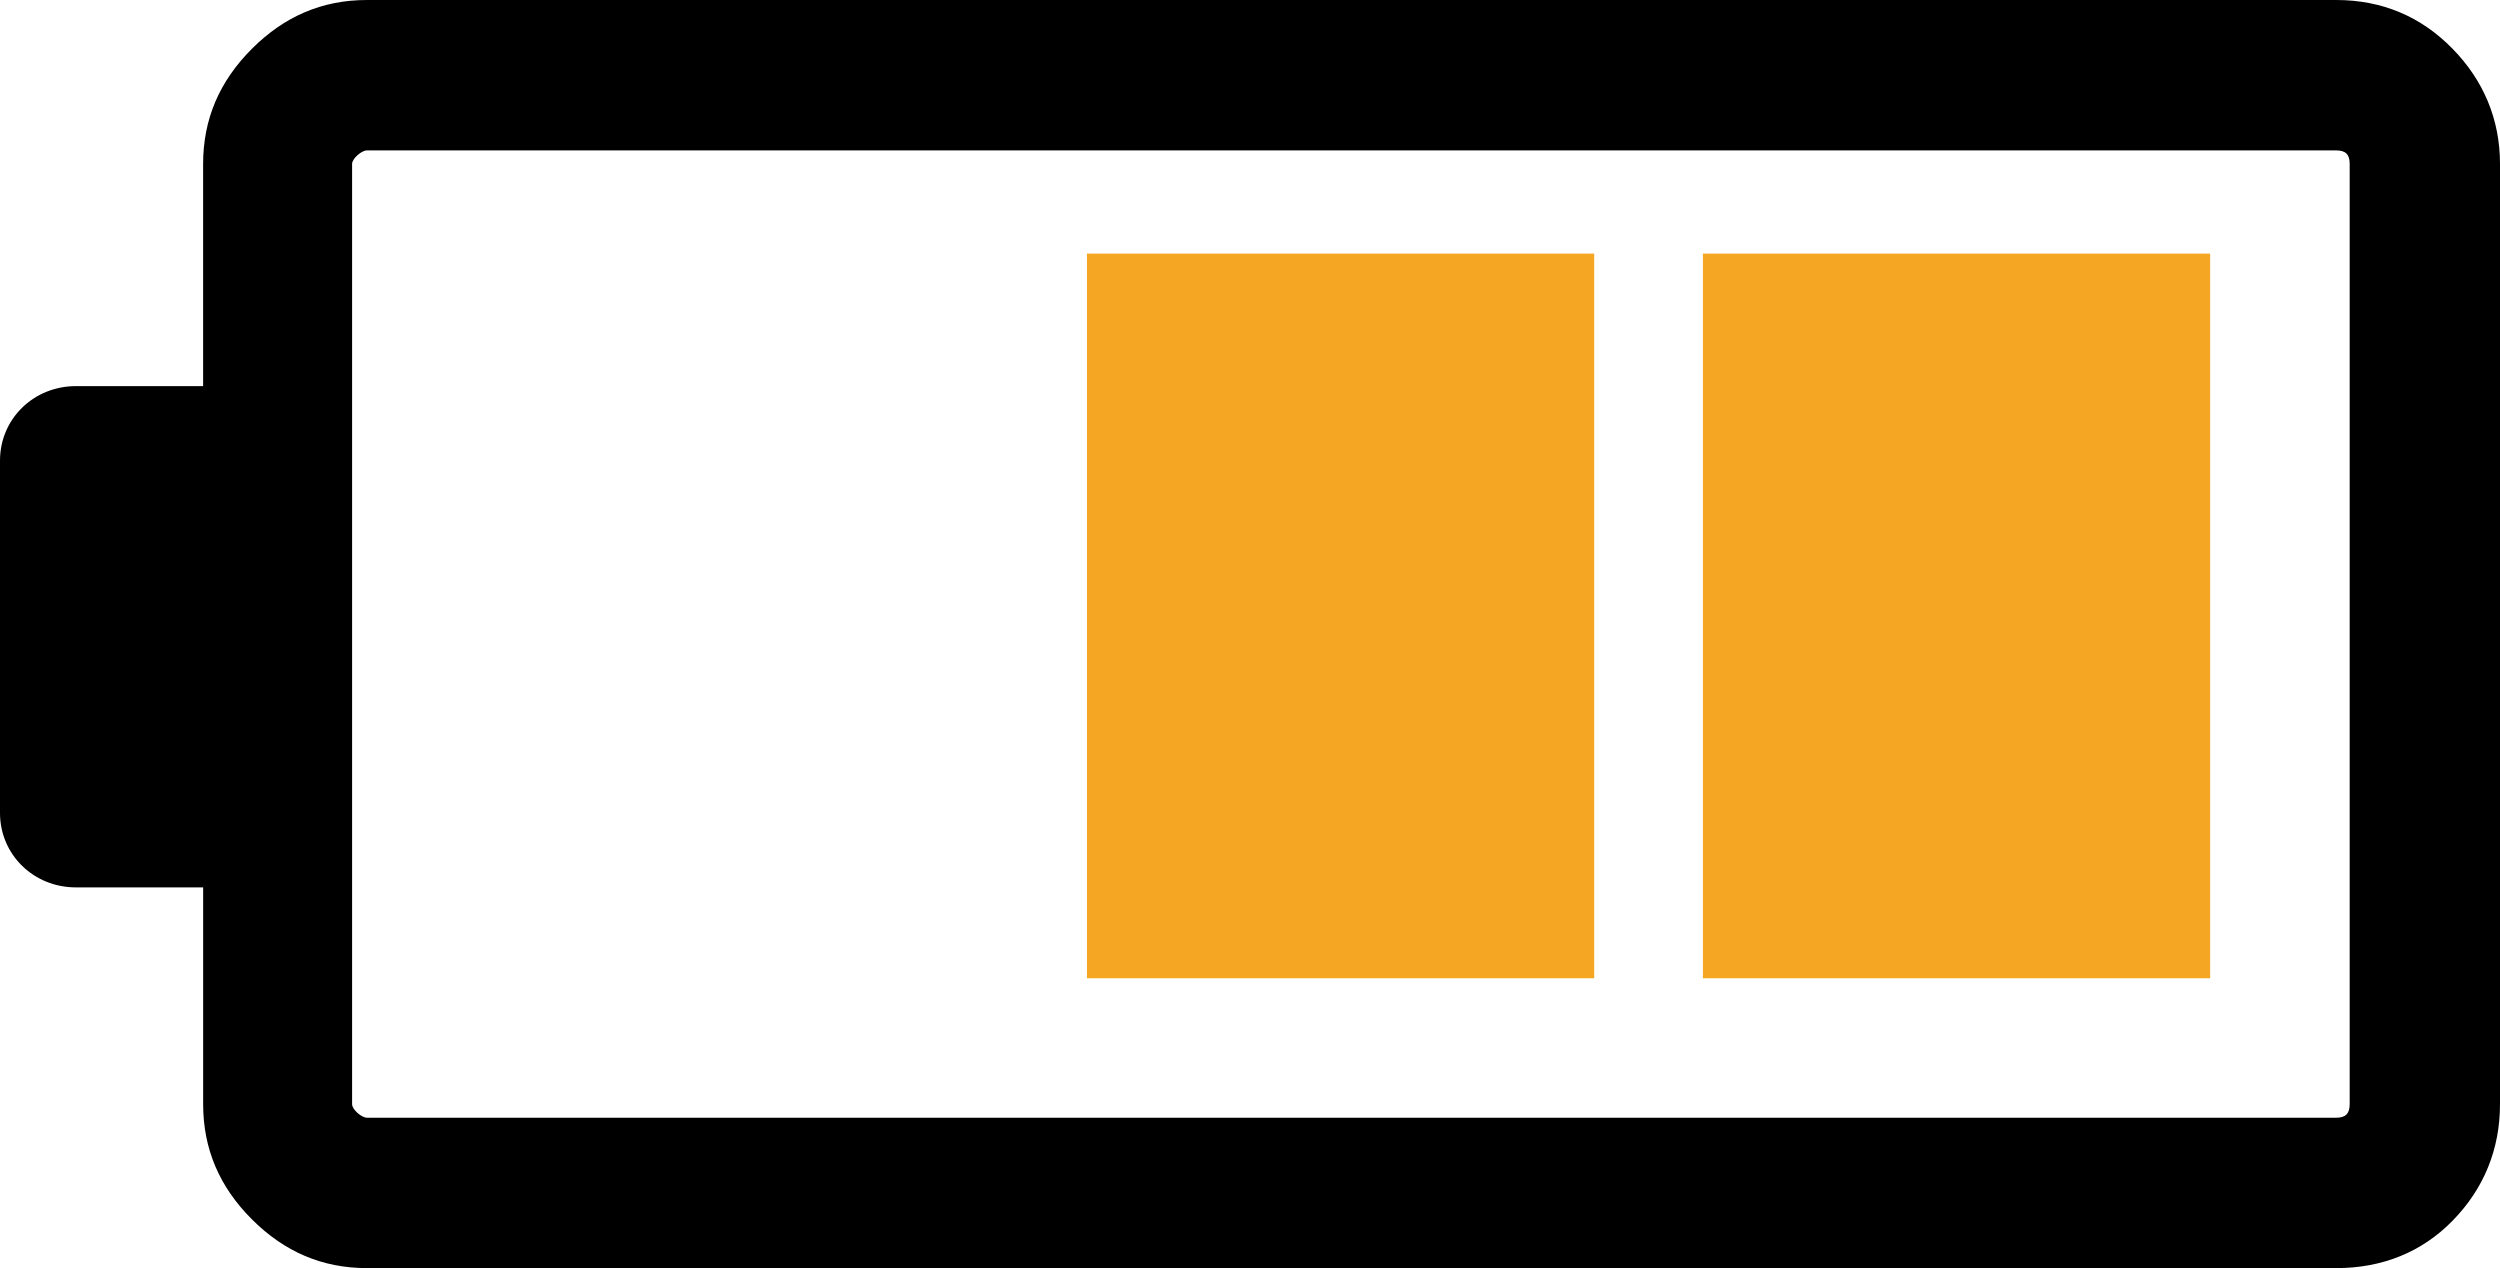 <?xml version="1.0" encoding="UTF-8"?>
<svg width="69px" height="35px" viewBox="0 0 69 35" version="1.1" xmlns="http://www.w3.org/2000/svg" xmlns:xlink="http://www.w3.org/1999/xlink">
    <!-- Generator: Sketch 46 (44423) - http://www.bohemiancoding.com/sketch -->
    <title>battery</title>
    <desc>Created with Sketch.</desc>
    <defs></defs>
    <g id="Page-1" stroke="none" stroke-width="1" fill="none" fill-rule="evenodd">
        <g id="Desktop-HD" transform="translate(-163, -855)">
            <g id="Dashboard" transform="translate(0, 48)">
                <g id="content" transform="translate(0, 44)">
                    <g id="tech-details" transform="translate(0, 544)">
                        <g id="medium-battery" transform="translate(163, 219)">
                            <g id="battery">
                                <path d="M67.691,1.346 C66.822,0.457 65.748,0 64.477,0 L10.129,0 C8.896,0 7.85,0.448 6.953,1.346 C6.055,2.243 5.606,3.291 5.606,4.524 L5.606,10.657 L2.093,10.657 C0.935,10.657 0,11.554 0,12.714 L0,12.863 L0,13.088 L0,22.062 L0,22.212 L0,22.436 C0,23.595 0.935,24.492 2.093,24.492 L5.607,24.492 L5.607,30.475 C5.607,31.709 6.055,32.757 6.953,33.654 C7.851,34.552 8.897,35 10.13,35 L64.477,35 C65.748,35 66.842,34.561 67.692,33.691 C68.561,32.803 69,31.71 69,30.475 L69,4.524 C69,3.291 68.542,2.215 67.691,1.346 Z M64.851,30.475 C64.851,30.737 64.739,30.849 64.477,30.849 L10.129,30.849 C9.98,30.849 9.718,30.625 9.718,30.475 L9.718,4.524 C9.718,4.375 9.98,4.151 10.129,4.151 L64.477,4.151 C64.739,4.151 64.851,4.262 64.851,4.524 L64.851,30.475 L64.851,30.475 Z" id="Shape" fill="#000000" fill-rule="nonzero"></path>
                                <rect id="Rectangle-path" fill="#F5A623" fill-rule="nonzero" x="47" y="7" width="14" height="20"></rect>
                                <rect id="Rectangle-path" fill="#F5A623" fill-rule="nonzero" x="30" y="7" width="14" height="20"></rect>
                            </g>
                        </g>
                    </g>
                </g>
            </g>
        </g>
    </g>
</svg>